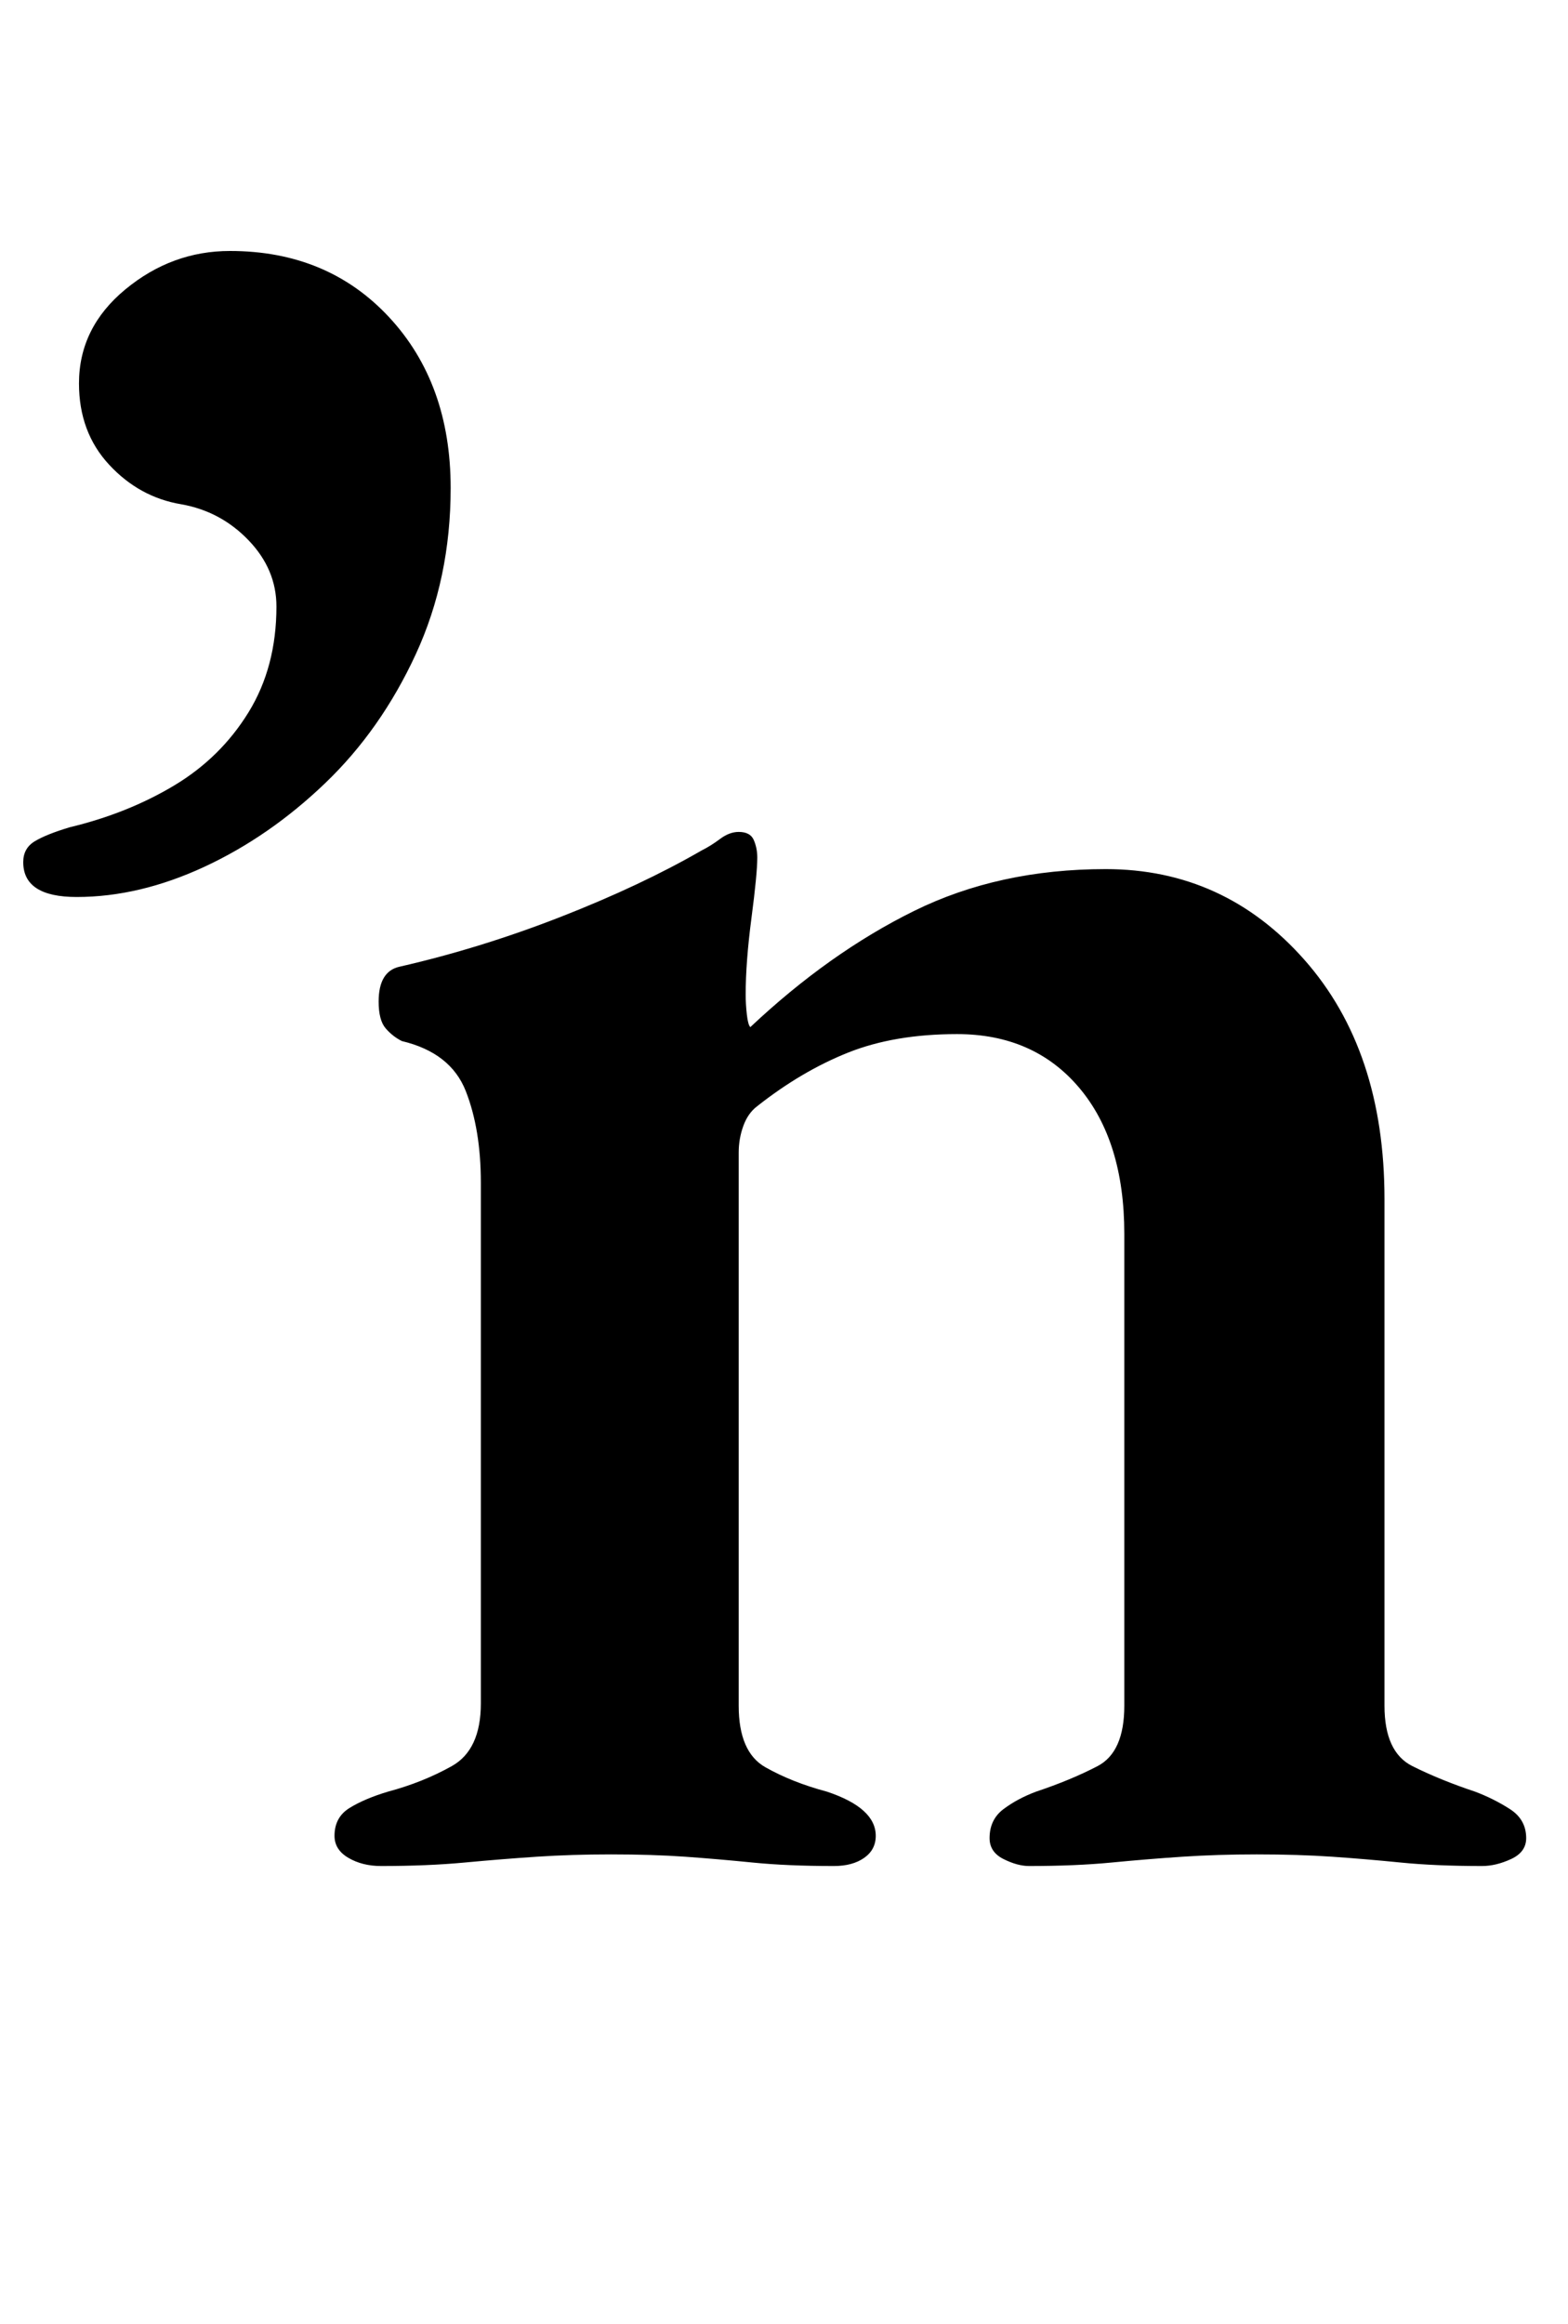 <?xml version="1.0" standalone="no"?>
<!DOCTYPE svg PUBLIC "-//W3C//DTD SVG 1.1//EN" "http://www.w3.org/Graphics/SVG/1.1/DTD/svg11.dtd" >
<svg xmlns="http://www.w3.org/2000/svg" xmlns:xlink="http://www.w3.org/1999/xlink" version="1.1" viewBox="-28 0 675 1000">
  <g transform="matrix(1 0 0 -1 0 800)">
   <path fill="currentColor"
d="M136 -3q-8 0 -14 3.5t-6 9.5q0 8 6.5 12t16.5 7q15 4 27.5 11t12.5 27v224q0 23 -6.5 39.5t-27.5 21.5q-4 2 -7 5.5t-3 11.5q0 13 9 15q35 8 69.5 21.5t60.5 28.5q4 2 8 5t8 3q5 0 6.5 -3.5t1.5 -7.5q0 -7 -2.5 -26t-2.5 -33q0 -4 0.5 -8.5t1.5 -5.5q34 32 70.5 50
t82.5 18q51 0 85.5 -39t34.5 -103v-218q0 -20 12 -26t27 -11q8 -3 15 -7.5t7 -12.5q0 -6 -6.5 -9t-12.5 -3q-20 0 -35 1.5t-29.5 2.5t-32.5 1q-17 0 -32 -1t-30.5 -2.5t-35.5 -1.5q-5 0 -11 3t-6 9q0 8 6 12.5t14 7.5q15 5 26.5 11t11.5 26v203q0 40 -19.5 63t-52.5 23
q-27 0 -47 -8t-39 -23q-4 -3 -6 -8.5t-2 -11.5v-238q0 -20 11.5 -26.5t26.5 -10.5q21 -7 21 -19q0 -6 -5 -9.5t-13 -3.5q-20 0 -35 1.5t-29 2.5t-32 1q-17 0 -32 -1t-31 -2.5t-36 -1.5zM5 414q-23 0 -23 15q0 6 5 9t15 6q25 6 45 18t32 31.5t12 45.5q0 16 -12 28.5t-29 15.5
q-18 3 -31 17t-13 35q0 24 20 40.5t45 16.5q42 0 68.5 -28.5t26.5 -73.5q0 -39 -15 -71.5t-39 -55.5t-52 -36t-55 -13z" />
  </g>

</svg>
